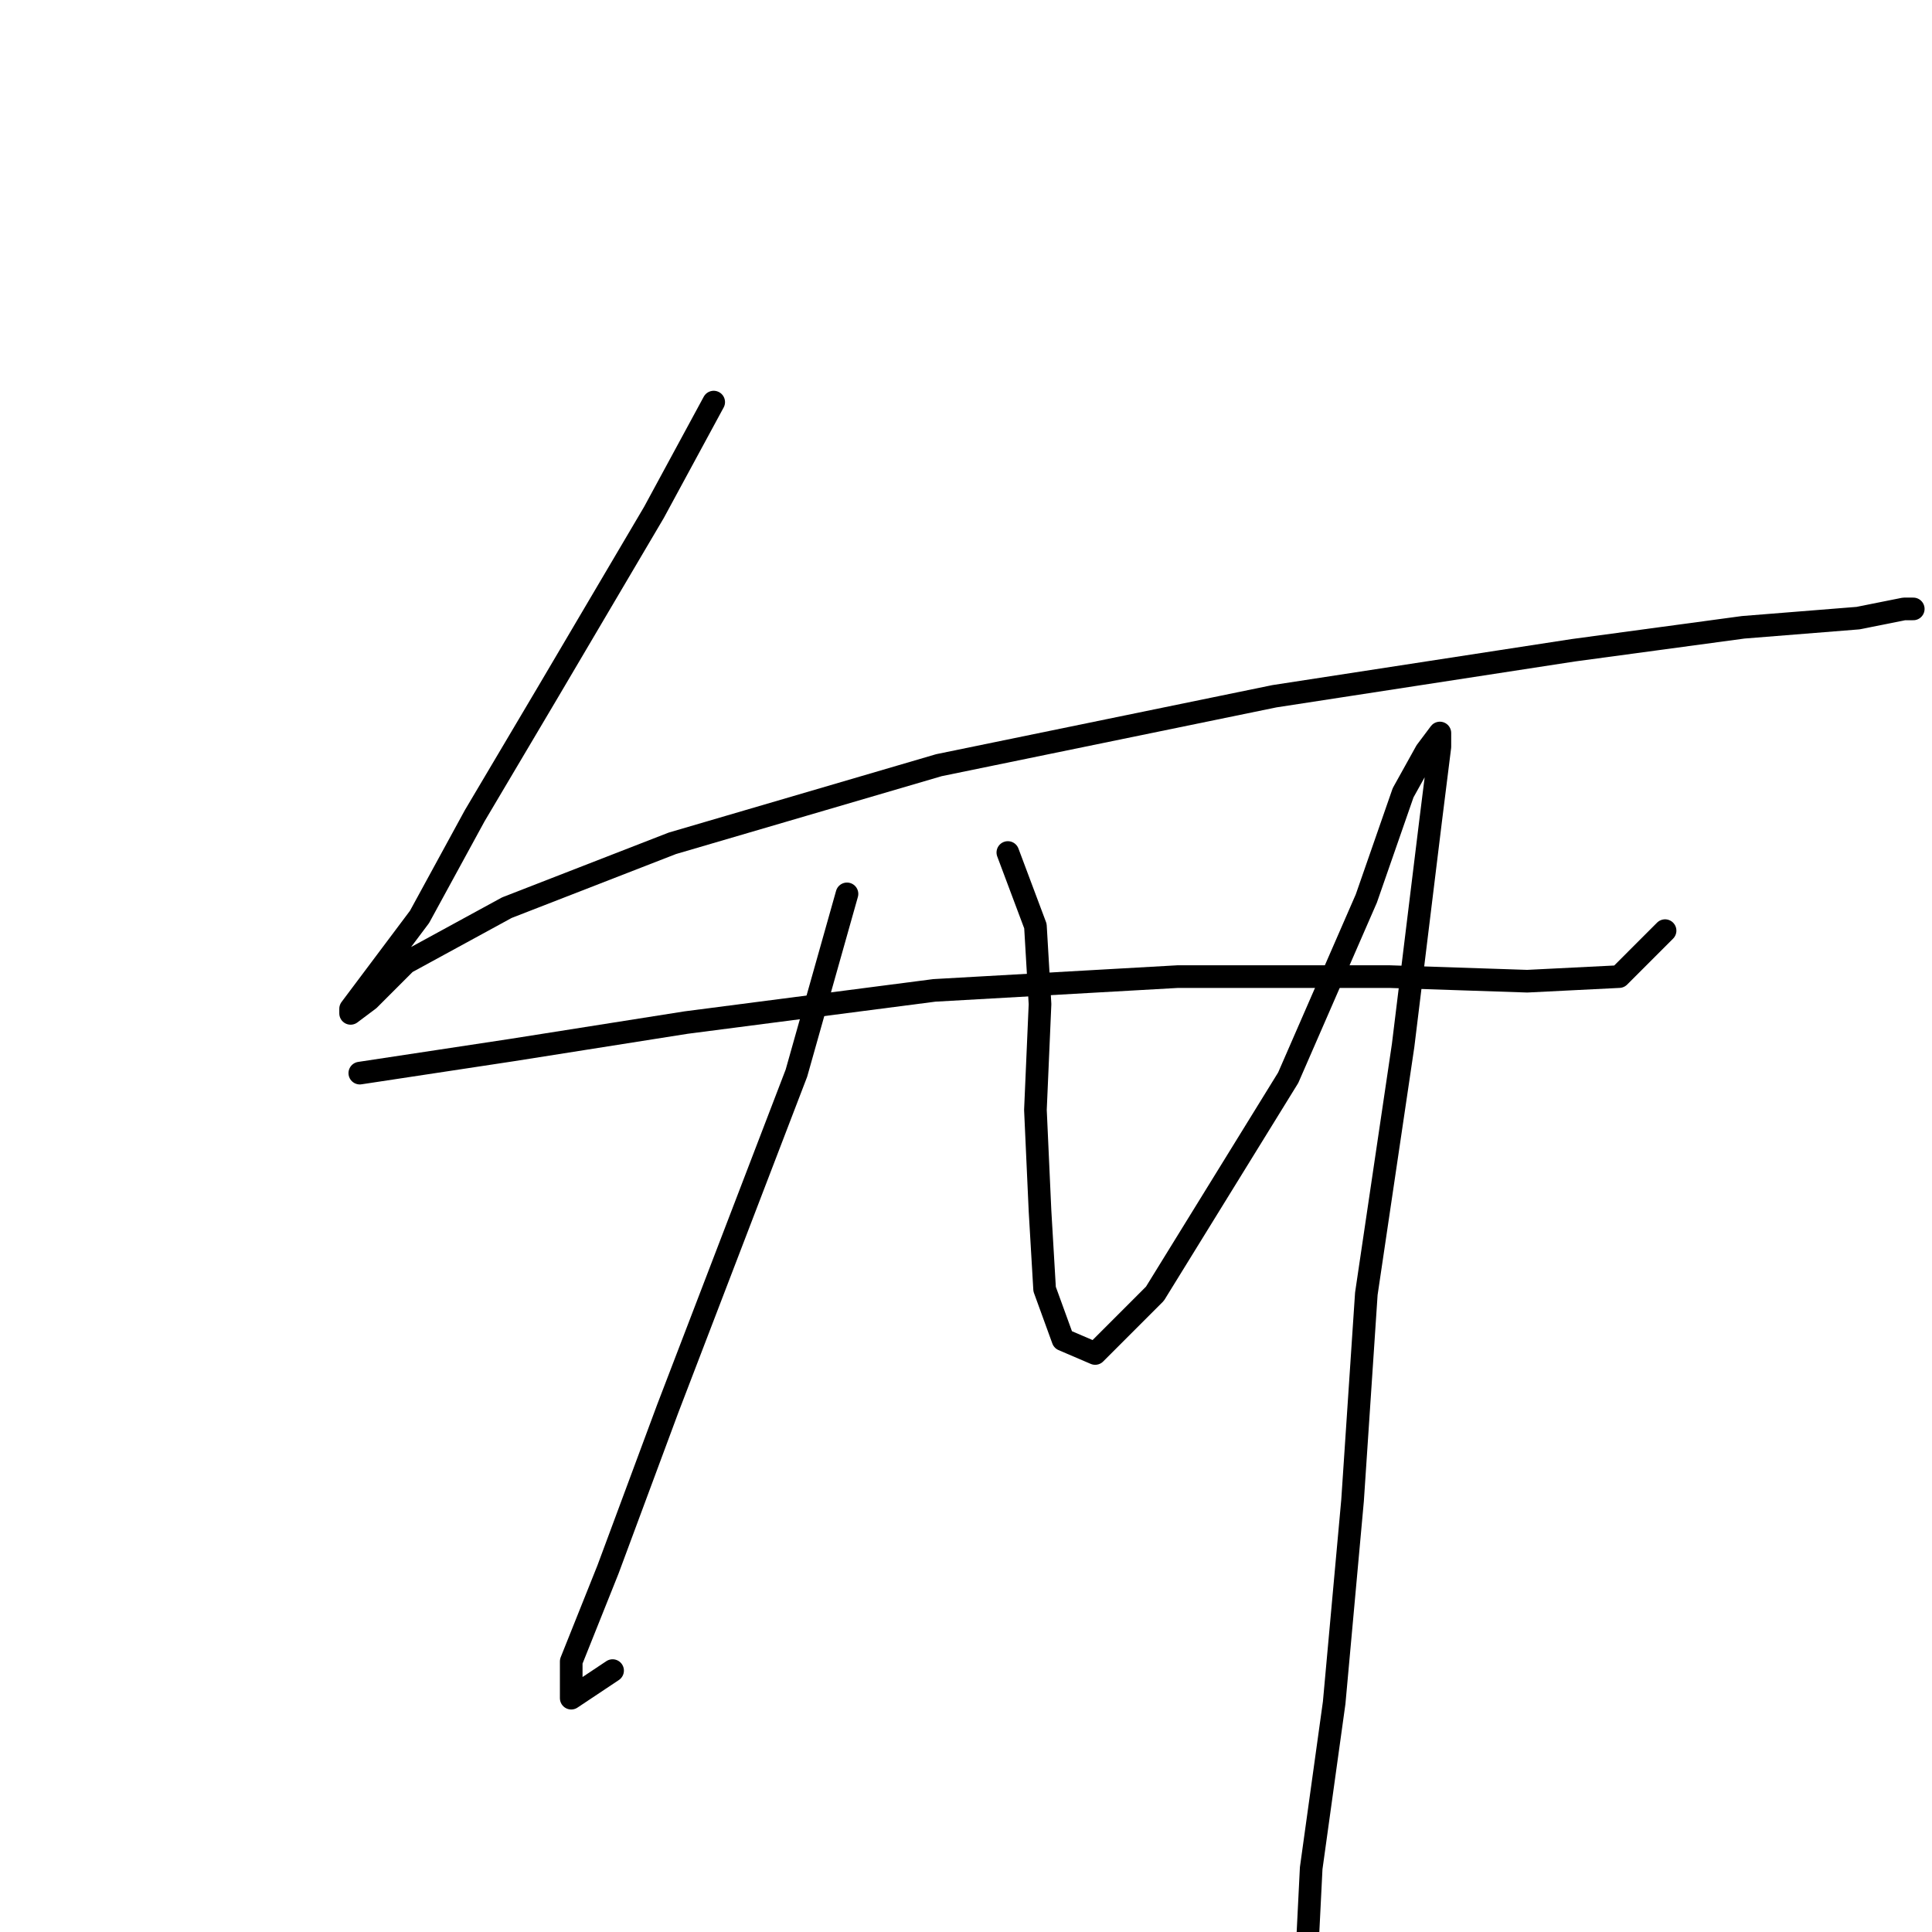 <?xml version="1.0" standalone="no"?>
    <svg width="256" height="256" xmlns="http://www.w3.org/2000/svg" version="1.1">
    <polyline stroke="black" stroke-width="3" stroke-linecap="round" fill="transparent" stroke-linejoin="round" points="94.569 53.28 86.652 67.896 72.645 91.647 62.901 108.09 55.593 121.488 50.112 128.796 46.458 133.668 46.458 134.277 48.894 132.45 53.766 127.578 67.164 120.27 89.088 111.744 124.41 101.391 168.867 92.256 208.452 86.166 230.984 83.121 246.209 81.903 252.299 80.685 253.517 80.685 253.517 80.685 " />
        <polyline stroke="black" stroke-width="3" stroke-linecap="round" fill="transparent" stroke-linejoin="round" points="47.676 142.194 67.773 139.149 90.915 135.495 123.801 131.232 156.078 129.405 184.092 129.405 202.362 130.014 214.542 129.405 220.631 123.315 220.631 123.315 " />
        <polyline stroke="black" stroke-width="3" stroke-linecap="round" fill="transparent" stroke-linejoin="round" points="112.23 118.443 105.531 142.194 88.479 186.65 80.562 207.965 75.69 220.145 75.69 225.017 81.171 221.363 81.171 221.363 " />
        <polyline stroke="black" stroke-width="3" stroke-linecap="round" fill="transparent" stroke-linejoin="round" points="133.545 112.962 137.199 122.706 137.808 133.059 137.199 147.066 137.808 160.464 138.417 170.817 140.853 177.516 145.116 179.343 153.033 171.426 170.694 142.803 181.047 119.052 185.919 105.045 188.964 99.564 190.791 97.128 190.791 98.955 189.573 108.699 185.919 138.54 181.047 171.426 179.22 198.83 176.784 225.626 173.739 247.55 173.13 259.73 173.13 259.73 " />
        </svg>